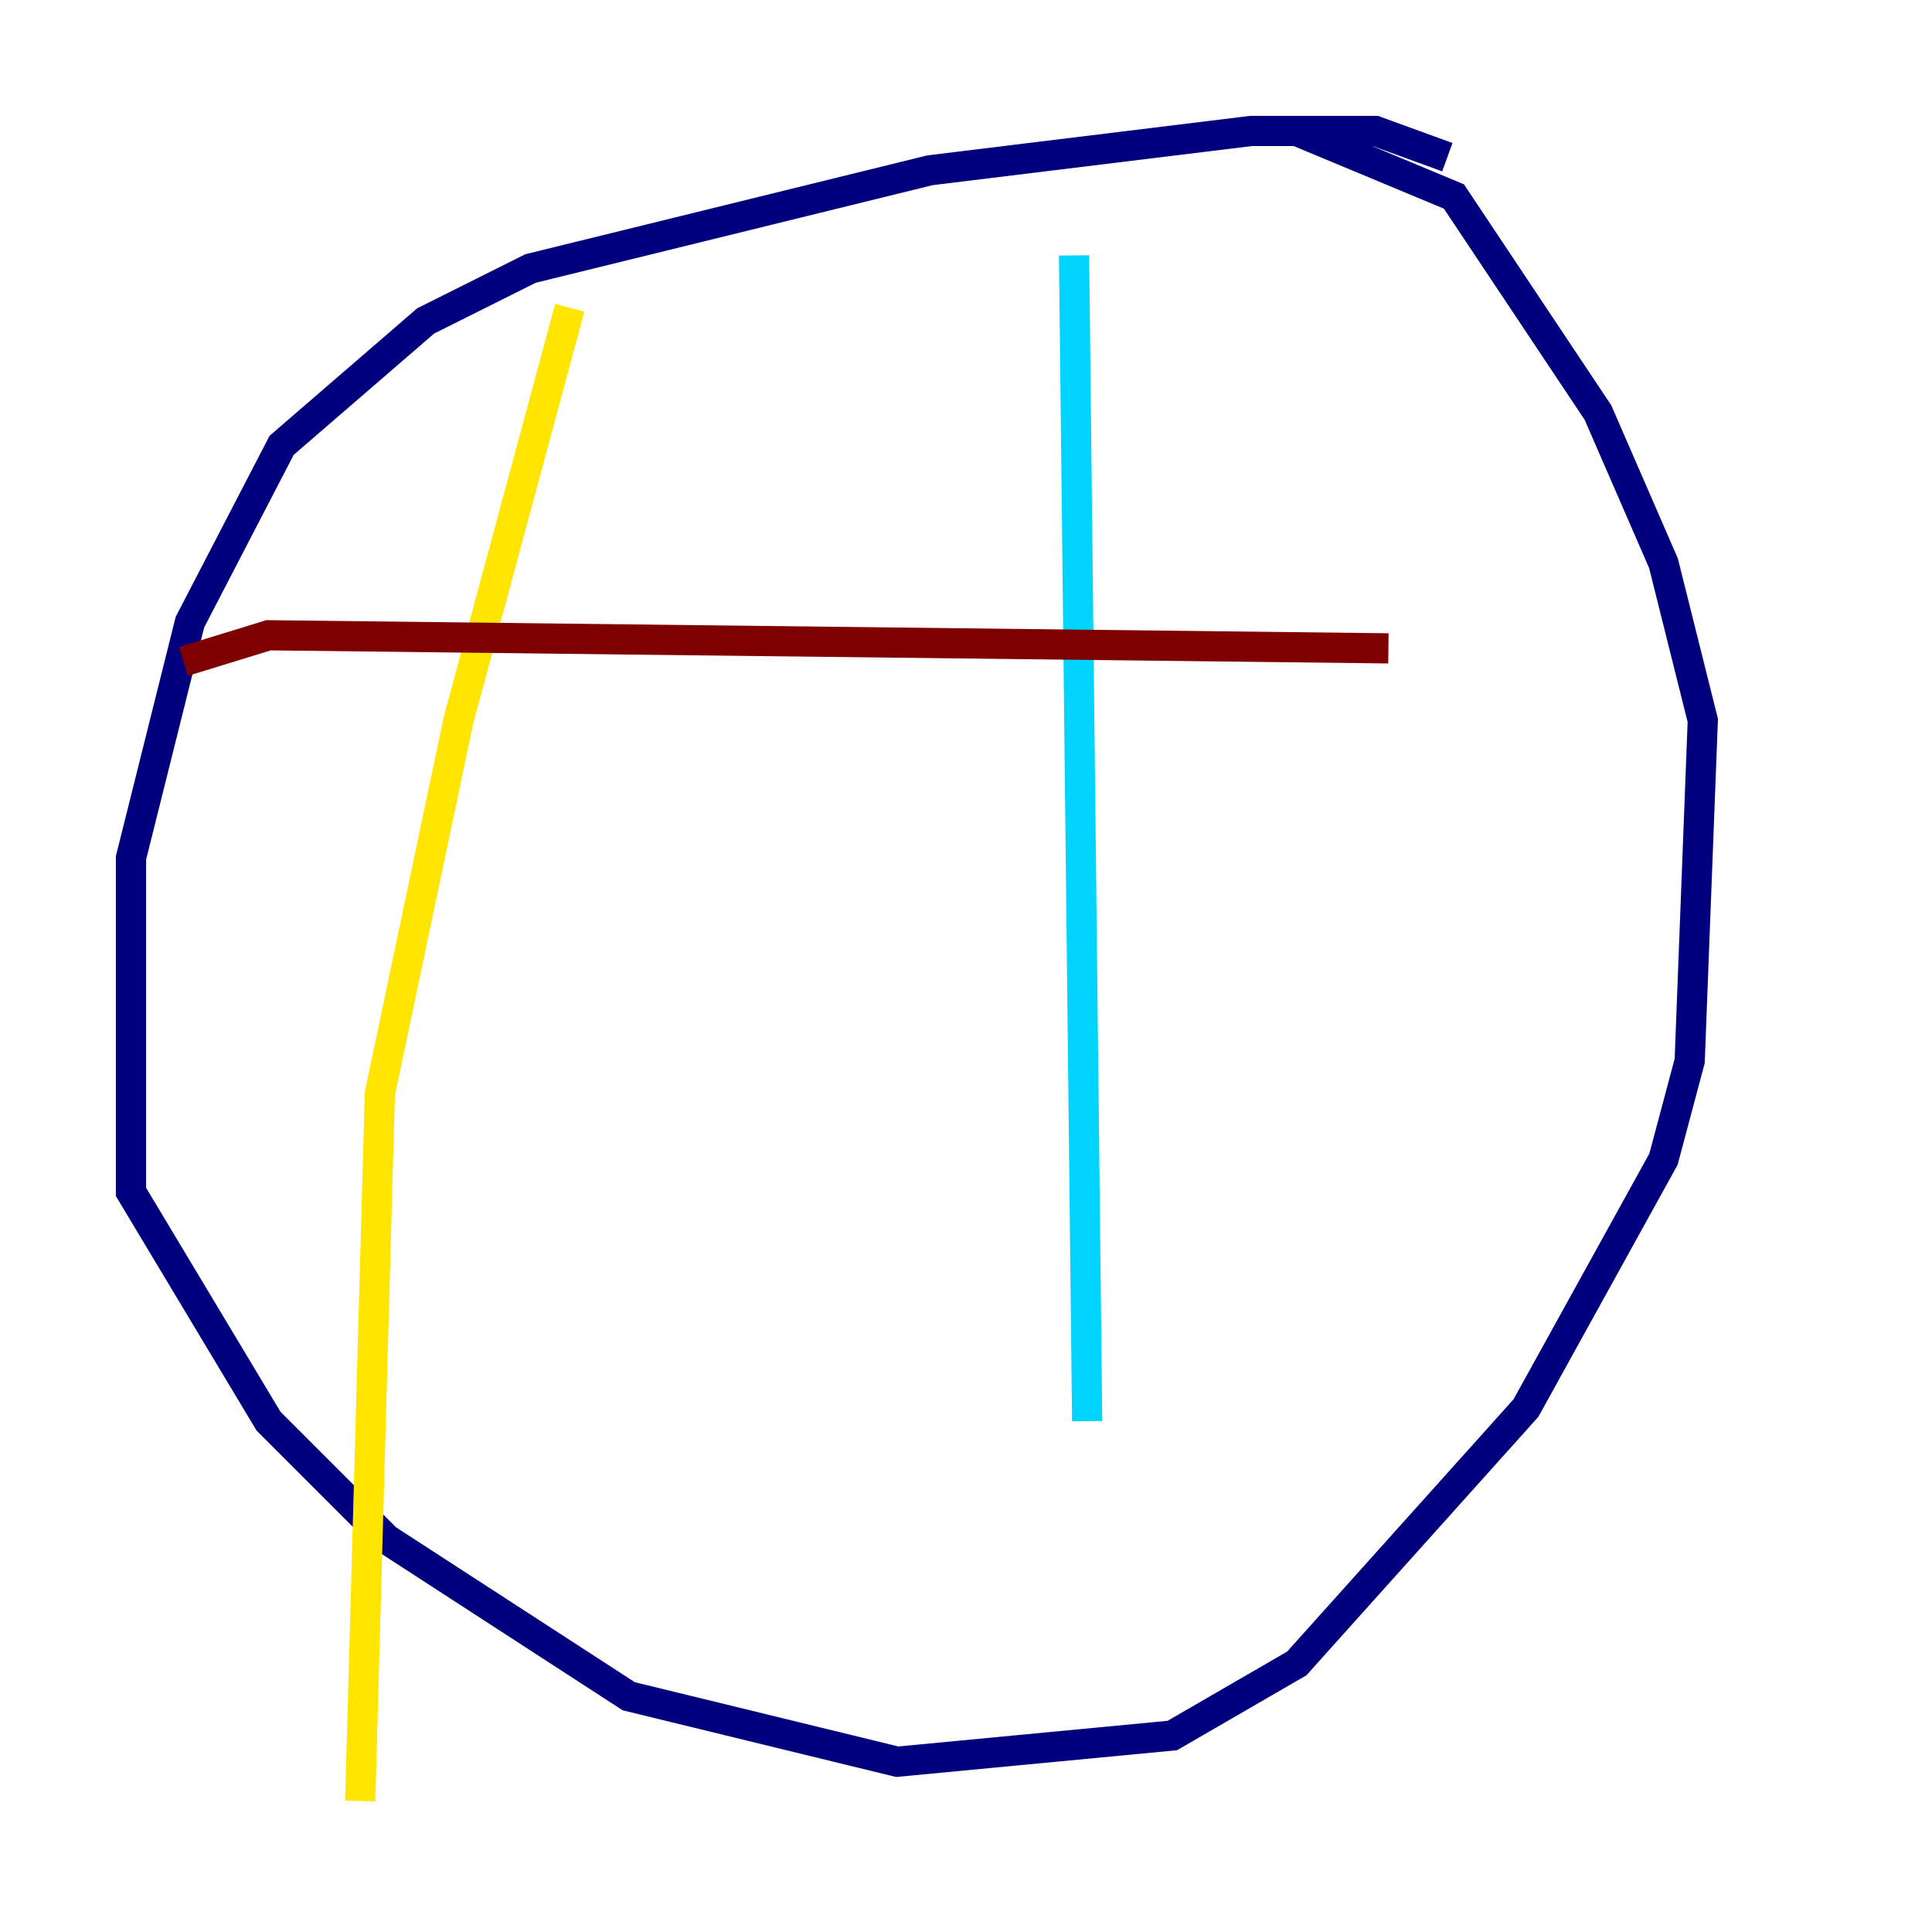 <?xml version="1.0" encoding="utf-8" ?>
<svg baseProfile="tiny" height="128" version="1.2" viewBox="0,0,128,128" width="128" xmlns="http://www.w3.org/2000/svg" xmlns:ev="http://www.w3.org/2001/xml-events" xmlns:xlink="http://www.w3.org/1999/xlink"><defs /><polyline fill="none" points="95.891,10.414 91.119,8.678 82.875,8.678 61.614,11.281 35.146,17.79 28.203,21.261 18.658,29.505 12.583,41.22 8.678,56.841 8.678,78.969 17.79,94.156 25.6,101.966 41.654,112.38 59.444,116.719 77.668,114.983 85.912,110.21 101.098,93.288 110.21,76.8 111.946,70.291 112.814,47.729 110.21,37.315 105.871,27.336 96.325,13.017 85.912,8.678" stroke="#00007f" stroke-width="2" /><polyline fill="none" points="71.159,16.922 72.027,94.156" stroke="#00d4ff" stroke-width="2" /><polyline fill="none" points="37.749,20.393 30.373,47.729 25.166,72.461 23.864,119.322" stroke="#ffe500" stroke-width="2" /><polyline fill="none" points="12.149,43.824 17.79,42.088 91.986,42.956" stroke="#7f0000" stroke-width="2" /></svg>